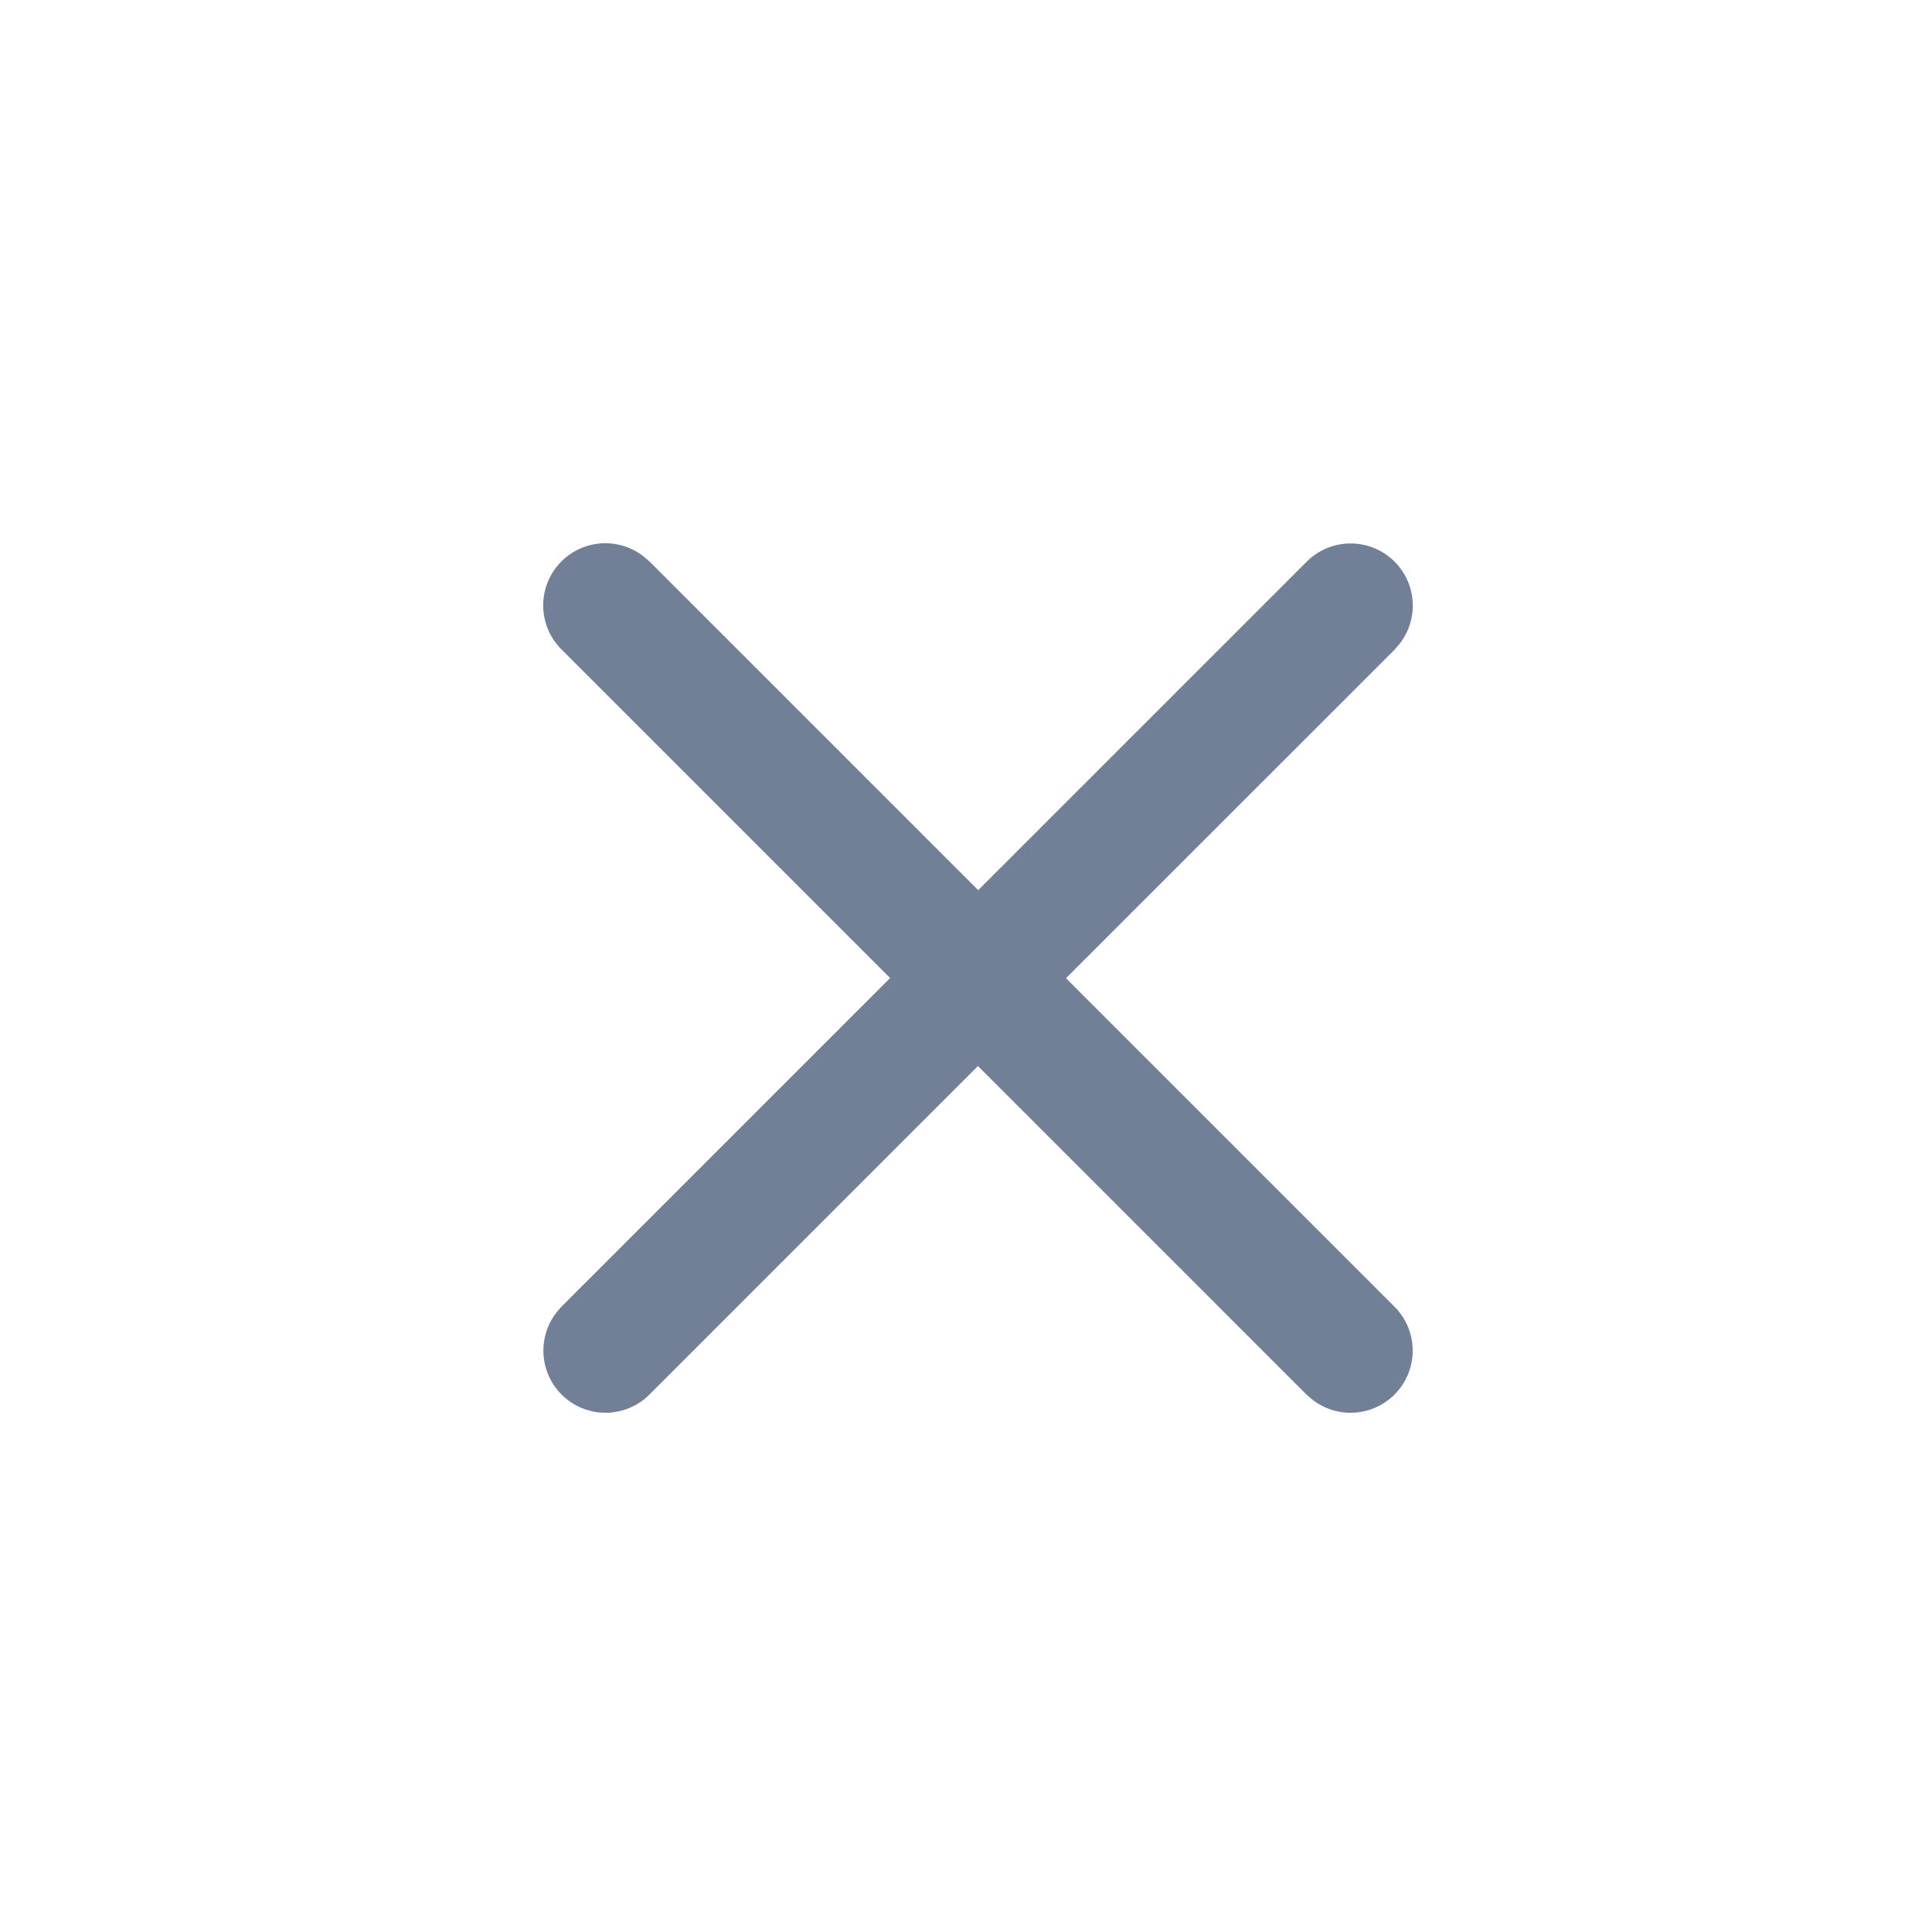 <svg xmlns="http://www.w3.org/2000/svg" width="32" height="32" viewBox="0 0 32 32"><g transform="translate(-955 -3180)"><path d="M144.275,161.413l5.445,5.445a1.029,1.029,0,0,1-1.358,1.54l-.1-.085-5.445-5.445-5.445,5.445a1.029,1.029,0,0,1-1.54-1.358l.085-.1,5.445-5.445-5.445-5.445a1.029,1.029,0,0,1,1.359-1.54l.1.085,5.445,5.445,5.445-5.445a1.029,1.029,0,0,1,1.54,1.358l-.085.1Z" transform="translate(828.381 3034.789)" fill="#718096" fill-rule="evenodd"/><rect width="32" height="32" transform="translate(955 3180)" fill="#e0e0e0" opacity="0"/></g></svg>